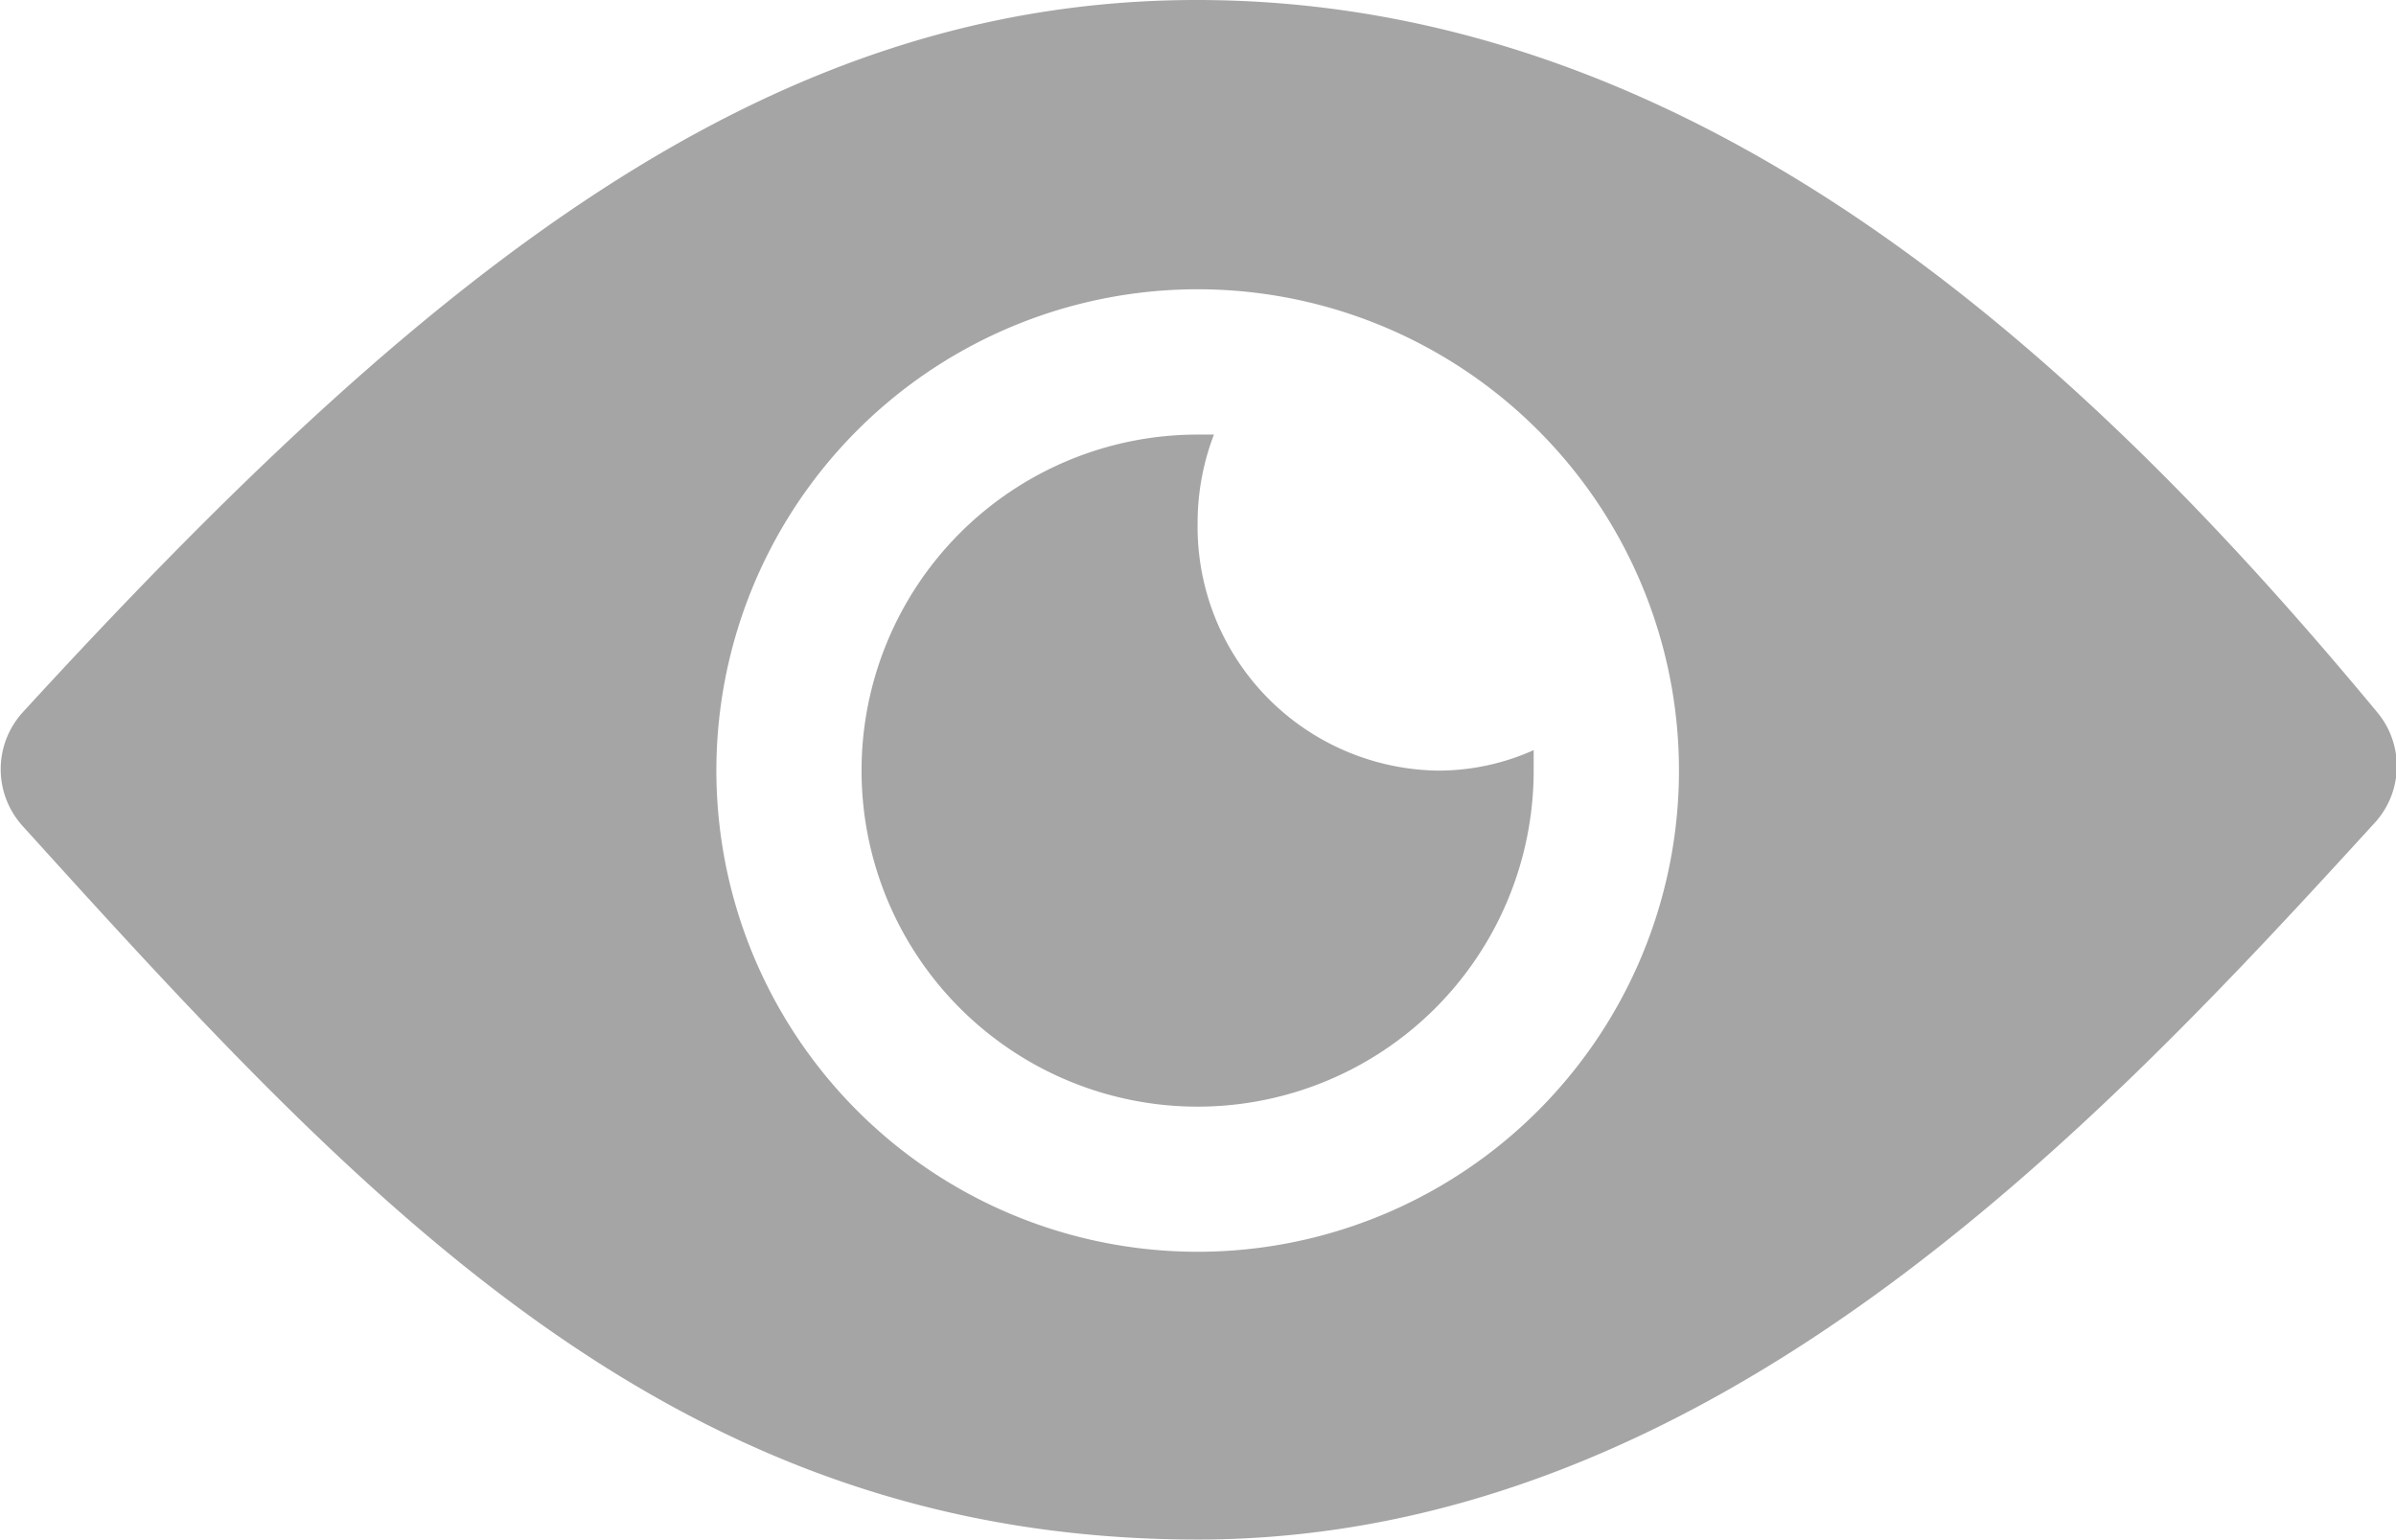 <svg xmlns="http://www.w3.org/2000/svg" width="15.557" height="10" viewBox="0 0 15.557 10">
  <g id="Icon_ionic-ios-eye" data-name="Icon ionic-ios-eye" transform="translate(-2.252 -7.875)">
    <path id="Path_21994" data-name="Path 21994" d="M10.022,7.875C7.23,7.875,5.029,9.632,2.4,12.5a.549.549,0,0,0,0,.74c2.253,2.49,4.24,4.632,7.628,4.632,3.347,0,5.858-2.7,7.642-4.653a.545.545,0,0,0,.017-.719C15.862,10.3,13.345,7.875,10.022,7.875ZM10.174,16a3.125,3.125,0,1,1,2.976-2.976A3.126,3.126,0,0,1,10.174,16Z" fill="#a5a5a5"/>
    <path id="Path_21995" data-name="Path 21995" d="M15.682,14.08a1.6,1.6,0,0,1,.106-.576c-.034,0-.068,0-.106,0a2.182,2.182,0,1,0,2.182,2.182c0-.044,0-.089,0-.133a1.512,1.512,0,0,1-.62.133A1.583,1.583,0,0,1,15.682,14.08Z" transform="translate(-5.654 -2.807)" fill="#a5a5a5"/>
  </g>
</svg>
